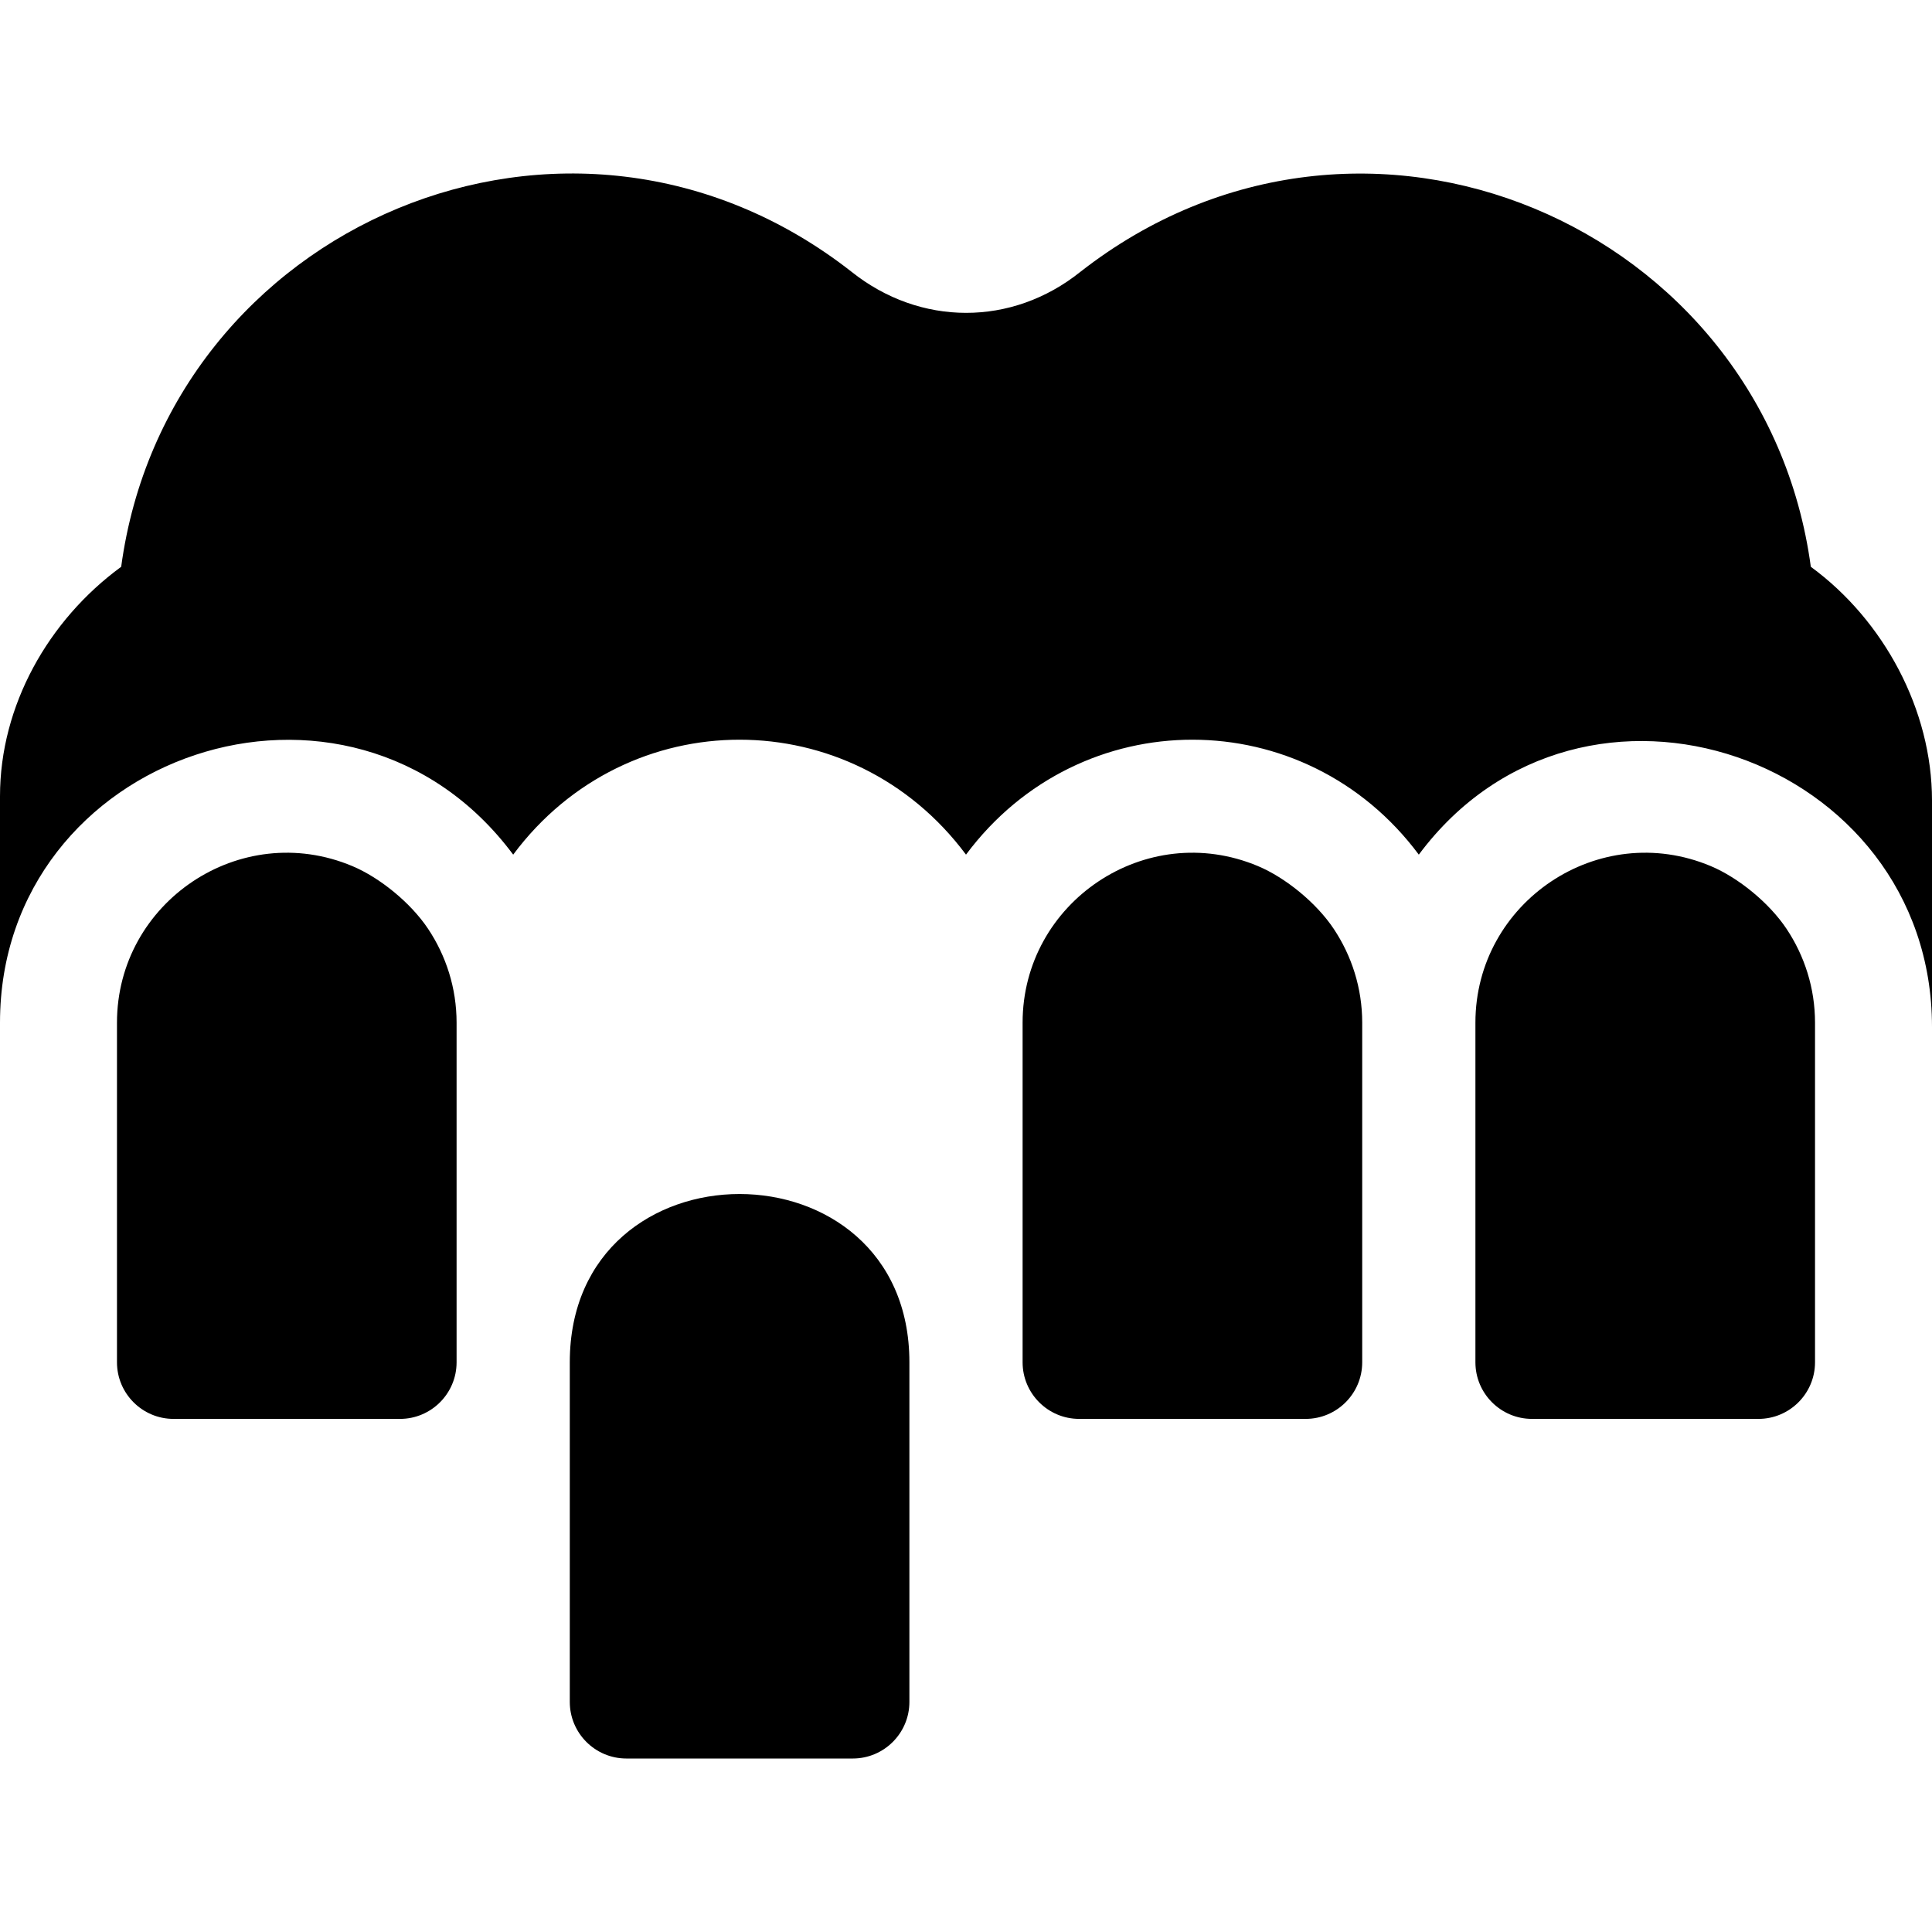 <svg t="1633418226169" class="icon" viewBox="0 0 1024 1024" version="1.1" xmlns="http://www.w3.org/2000/svg" p-id="18494" width="200" height="200"><path d="M959.774 300.408c-24.492-181.02-237.54-273.454-387.304-156.21-36.124 28.858-84.756 28.858-121.172-0.176-149.496-117.06-362.586-24.584-387.072 156.386C25.496 328.766 0 374.088 0 422.048v120c0-142.92 185.134-205.76 272-89.074 60.548-81.332 179.618-81.11 240 0 60.548-81.332 179.618-81.11 240 0 86.842-116.652 272-51.692 272 91.29v-120c0-47.958-25.496-95.498-64.226-123.856z" fill="#000000" p-id="18495"></path><path d="M226.904 492.308c-9.238-13.862-25.624-27.148-40.158-33.26C127.304 434.088 62 478.21 62 542.048v180c0 16.552 13.448 30 30 30h120c16.552 0 30-13.448 30-30v-180c0-18.392-5.592-35.476-15.096-49.74zM302 722.048v180c0 16.552 13.448 30 30 30h120c16.552 0 30-13.448 30-30v-180c0-118.88-180-118.976-180 0zM946.904 492.308c-9.238-13.862-25.624-27.148-40.158-33.26-59.442-24.96-124.746 19.16-124.746 82.998v180c0 16.552 13.448 30 30 30h120c16.552 0 30-13.448 30-30v-140.622-2.29-37.088c0-18.39-5.592-35.474-15.096-49.738zM706.904 492.308c-9.238-13.862-25.624-27.148-40.158-33.26-59.442-24.96-124.746 19.16-124.746 82.998v180c0 16.552 13.448 30 30 30h120c16.552 0 30-13.448 30-30v-180c0-18.39-5.592-35.474-15.096-49.738z" fill="#000000" p-id="18496"></path></svg>
